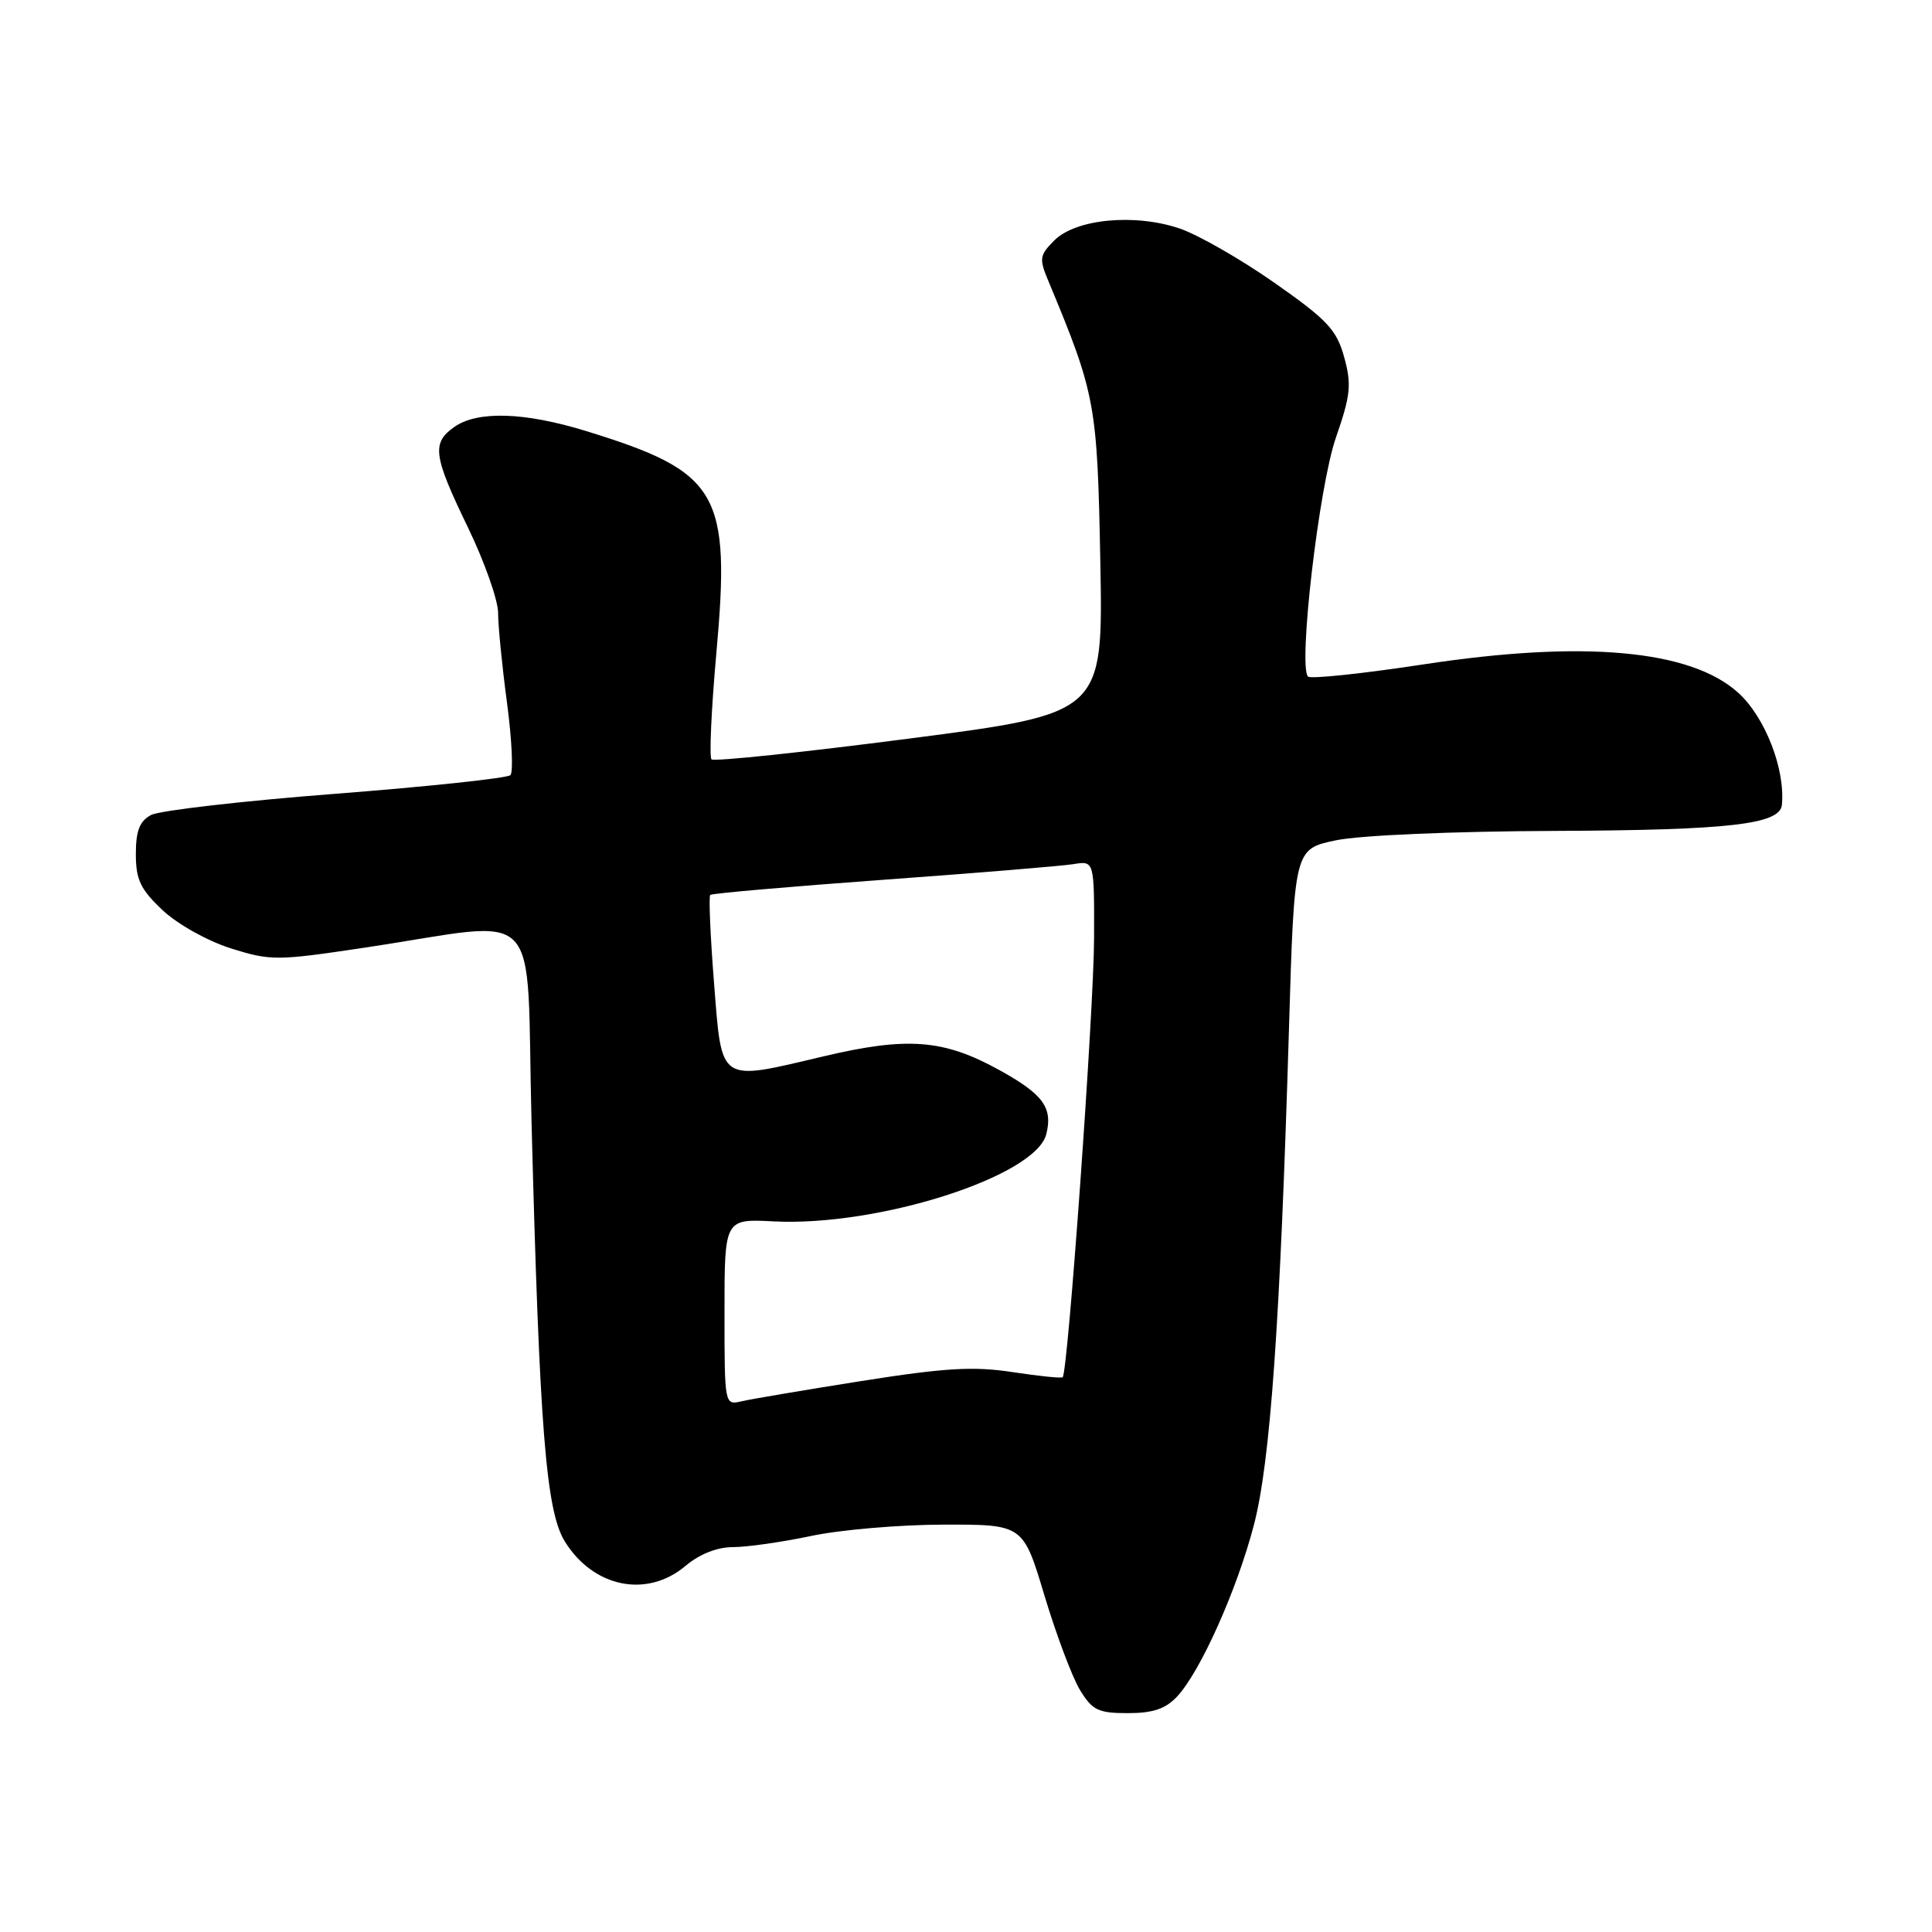 <?xml version="1.0" encoding="UTF-8" standalone="no"?>
<!DOCTYPE svg PUBLIC "-//W3C//DTD SVG 1.1//EN" "http://www.w3.org/Graphics/SVG/1.1/DTD/svg11.dtd" >
<svg xmlns="http://www.w3.org/2000/svg" xmlns:xlink="http://www.w3.org/1999/xlink" version="1.1" viewBox="0 0 256 256">
 <g >
 <path fill="currentColor"
d=" M 155.99 224.78 C 159.07 221.47 163.91 210.64 166.15 202.06 C 168.33 193.71 169.63 175.19 170.79 136.50 C 171.50 112.50 171.50 112.50 177.00 111.35 C 180.16 110.68 192.52 110.15 206.10 110.10 C 229.17 110.00 235.86 109.23 236.11 106.65 C 236.57 101.90 233.88 95.01 230.32 91.79 C 224.02 86.09 209.83 84.81 188.72 88.02 C 180.59 89.26 173.66 89.99 173.32 89.65 C 171.99 88.32 174.77 64.43 177.01 58.00 C 178.97 52.35 179.11 50.95 178.11 47.32 C 177.11 43.70 175.88 42.38 168.87 37.47 C 164.43 34.36 158.78 31.12 156.32 30.28 C 150.38 28.26 142.55 29.00 139.70 31.86 C 137.74 33.82 137.67 34.27 138.92 37.25 C 145.18 52.28 145.40 53.48 145.80 74.52 C 146.17 94.53 146.17 94.53 120.51 97.86 C 106.40 99.69 94.60 100.93 94.28 100.62 C 93.97 100.30 94.25 94.03 94.91 86.68 C 96.85 65.21 95.30 62.55 77.64 57.11 C 69.52 54.61 63.29 54.41 60.22 56.56 C 57.17 58.69 57.39 60.35 62.00 69.88 C 64.20 74.43 66.00 79.53 66.00 81.21 C 66.00 82.90 66.53 88.26 67.18 93.12 C 67.83 97.99 68.03 102.31 67.63 102.71 C 67.22 103.11 56.80 104.22 44.46 105.18 C 32.13 106.13 21.13 107.40 20.02 107.99 C 18.50 108.80 18.00 110.08 18.00 113.17 C 18.00 116.56 18.61 117.84 21.53 120.59 C 23.51 122.46 27.46 124.67 30.58 125.66 C 35.86 127.32 36.66 127.32 48.31 125.57 C 72.43 121.96 69.67 119.08 70.43 148.63 C 71.48 189.24 72.34 200.20 74.84 204.25 C 78.62 210.35 85.71 211.80 90.82 207.50 C 92.70 205.92 95.02 205.00 97.14 205.00 C 98.99 205.00 103.65 204.33 107.50 203.52 C 111.35 202.70 119.24 202.03 125.03 202.02 C 135.57 202.00 135.57 202.00 138.40 211.43 C 139.96 216.61 142.07 222.23 143.10 223.93 C 144.74 226.62 145.52 227.00 149.45 227.00 C 152.79 227.00 154.45 226.43 155.99 224.78 Z  M 96.00 173.86 C 96.00 161.50 96.00 161.50 102.52 161.84 C 116.38 162.55 137.24 155.88 138.64 150.28 C 139.52 146.77 138.22 144.99 132.42 141.79 C 125.03 137.71 120.26 137.34 109.08 139.98 C 95.12 143.28 95.67 143.65 94.61 130.21 C 94.12 124.01 93.90 118.78 94.11 118.58 C 94.33 118.38 104.62 117.48 117.00 116.58 C 129.38 115.68 140.74 114.75 142.25 114.50 C 145.00 114.05 145.00 114.05 144.97 124.28 C 144.95 133.78 141.51 181.85 140.81 182.49 C 140.64 182.65 137.65 182.34 134.16 181.81 C 129.02 181.02 125.22 181.24 114.16 182.99 C 106.65 184.18 99.49 185.39 98.25 185.68 C 96.01 186.21 96.00 186.17 96.00 173.86 Z "/>
</g>
</svg>
